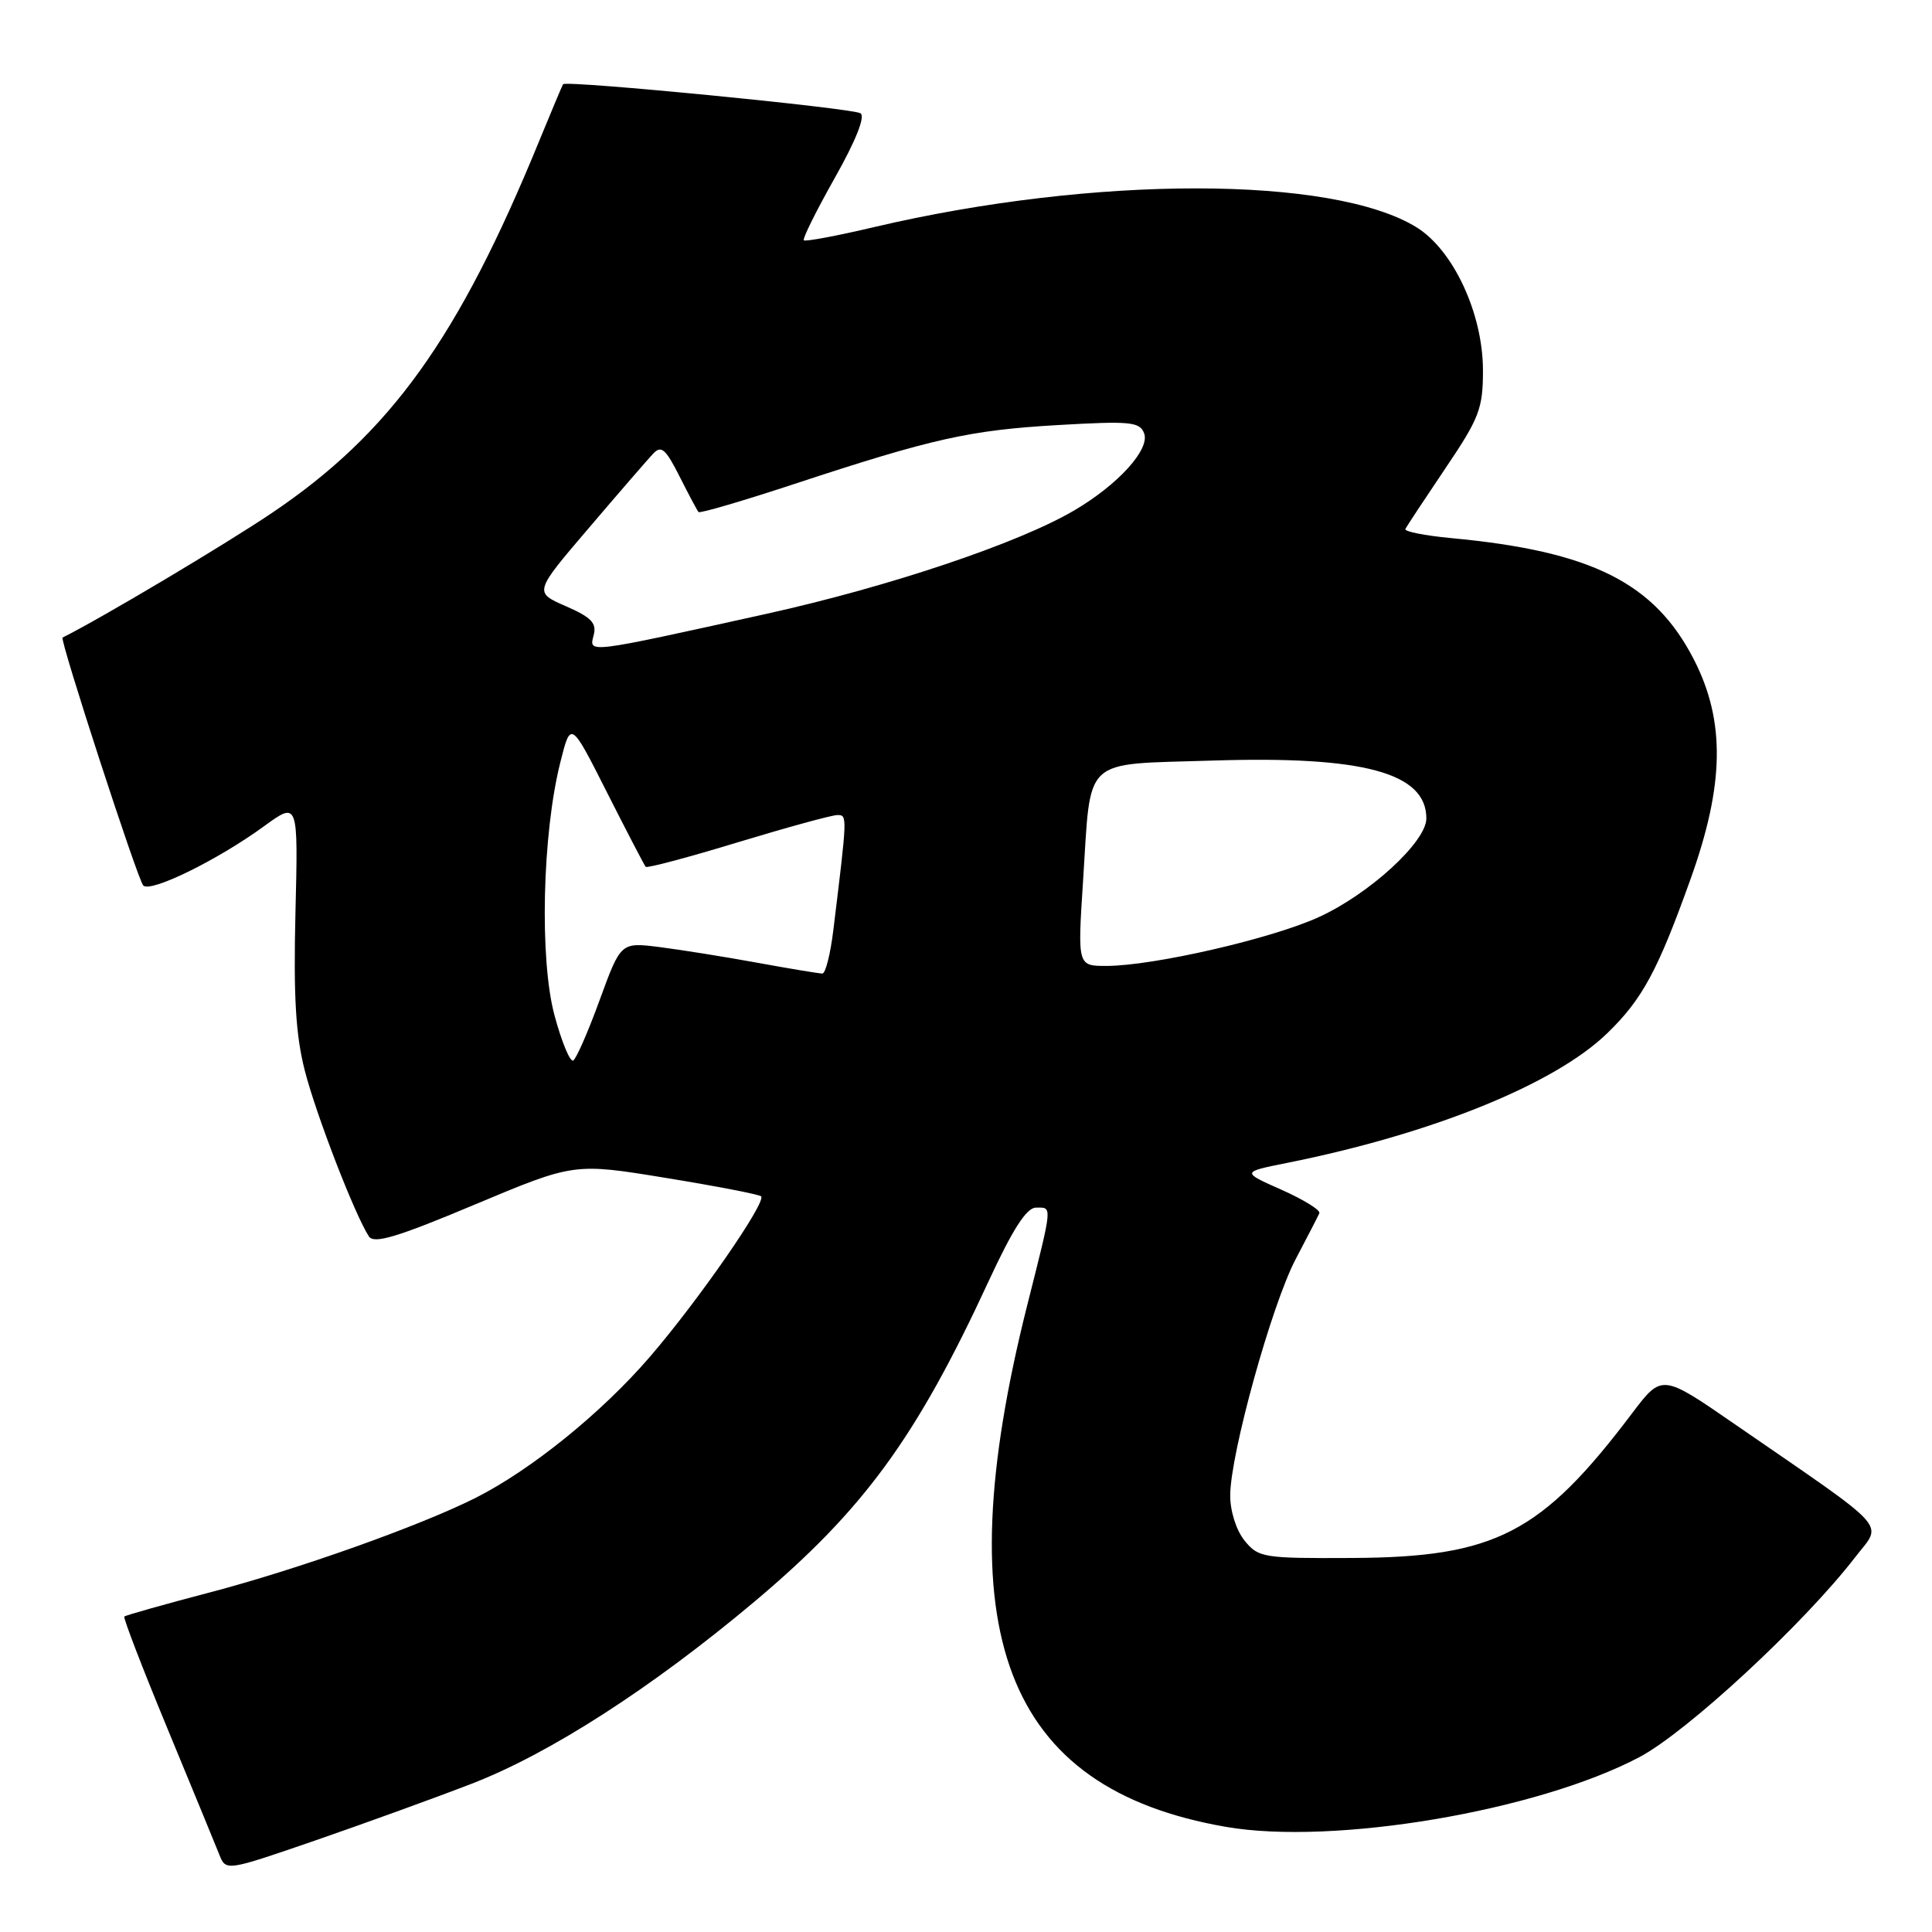<?xml version="1.0" encoding="UTF-8" standalone="no"?>
<!DOCTYPE svg PUBLIC "-//W3C//DTD SVG 1.1//EN" "http://www.w3.org/Graphics/SVG/1.1/DTD/svg11.dtd" >
<svg xmlns="http://www.w3.org/2000/svg" xmlns:xlink="http://www.w3.org/1999/xlink" version="1.1" viewBox="0 0 256 256">
 <g >
 <path fill="currentColor"
d=" M 62.48 236.36 C 72.84 232.37 86.41 223.62 100.00 212.20 C 114.44 200.05 121.40 190.53 131.00 169.76 C 134.17 162.91 136.02 160.03 137.25 160.02 C 139.47 160.00 139.52 159.43 136.10 173.00 C 125.20 216.31 133.09 236.99 162.45 242.07 C 176.68 244.54 203.65 239.99 217.21 232.84 C 223.53 229.51 239.04 215.14 245.82 206.34 C 249.46 201.62 250.88 203.20 229.85 188.70 C 220.21 182.05 220.21 182.05 216.26 187.27 C 204.23 203.20 198.14 206.35 179.16 206.44 C 167.37 206.50 166.75 206.40 164.91 204.14 C 163.81 202.77 163.00 200.24 163.01 198.14 C 163.02 192.68 168.50 172.89 171.69 166.83 C 173.23 163.90 174.64 161.17 174.82 160.76 C 175.01 160.36 172.76 158.97 169.83 157.66 C 164.50 155.30 164.50 155.30 170.50 154.10 C 189.74 150.25 206.02 143.66 212.98 136.90 C 217.62 132.40 219.65 128.65 224.00 116.50 C 228.50 103.97 228.63 95.57 224.47 87.43 C 219.24 77.21 210.91 73.04 192.27 71.30 C 188.79 70.97 186.06 70.43 186.22 70.10 C 186.37 69.77 188.75 66.17 191.50 62.09 C 196.02 55.40 196.50 54.15 196.50 49.09 C 196.50 41.57 192.59 33.15 187.70 30.12 C 176.59 23.26 145.03 23.24 115.87 30.08 C 110.92 31.25 106.70 32.04 106.51 31.84 C 106.31 31.65 108.16 27.93 110.61 23.58 C 113.40 18.64 114.68 15.42 114.02 15.01 C 112.88 14.31 74.99 10.61 74.61 11.16 C 74.49 11.35 73.10 14.65 71.52 18.50 C 60.77 44.81 51.74 57.39 36.00 67.99 C 29.70 72.23 13.34 81.97 8.29 84.48 C 7.87 84.69 18.23 116.53 18.98 117.33 C 19.92 118.33 28.83 113.97 35.00 109.47 C 39.51 106.19 39.51 106.19 39.15 120.91 C 38.88 132.08 39.18 137.14 40.39 141.87 C 41.88 147.68 46.95 160.82 48.87 163.82 C 49.53 164.86 52.56 163.96 62.89 159.62 C 76.07 154.09 76.07 154.09 88.23 156.08 C 94.92 157.17 100.60 158.27 100.85 158.52 C 101.59 159.26 92.56 172.30 86.11 179.79 C 79.74 187.19 70.37 194.77 63.01 198.48 C 55.64 202.19 39.43 207.96 27.71 211.03 C 21.69 212.61 16.63 214.04 16.47 214.20 C 16.31 214.37 18.87 221.03 22.17 229.00 C 25.47 236.97 28.56 244.50 29.05 245.72 C 29.93 247.95 29.93 247.95 41.72 243.89 C 48.20 241.65 57.54 238.27 62.48 236.36 Z  M 73.48 134.56 C 71.47 127.15 71.85 110.50 74.25 101.00 C 75.63 95.50 75.63 95.50 80.43 105.00 C 83.07 110.22 85.38 114.66 85.56 114.86 C 85.74 115.06 91.23 113.60 97.76 111.61 C 104.29 109.63 110.23 108.00 110.95 108.00 C 112.29 108.00 112.29 107.98 110.42 123.25 C 110.04 126.41 109.38 129.00 108.97 129.00 C 108.56 129.00 104.68 128.36 100.36 127.57 C 96.04 126.78 90.20 125.85 87.38 125.49 C 82.26 124.85 82.26 124.85 79.48 132.45 C 77.96 136.64 76.37 140.27 75.96 140.52 C 75.55 140.78 74.43 138.09 73.48 134.56 Z  M 143.51 116.75 C 144.60 100.02 143.18 101.34 160.68 100.78 C 180.66 100.14 189.00 102.40 189.00 108.45 C 189.00 111.54 181.45 118.47 174.73 121.53 C 168.50 124.38 152.88 127.97 146.64 127.99 C 142.78 128.00 142.78 128.00 143.51 116.75 Z  M 78.66 84.18 C 79.09 82.56 78.36 81.80 74.97 80.32 C 70.75 78.48 70.75 78.48 78.00 69.99 C 81.98 65.32 85.82 60.88 86.54 60.12 C 87.62 58.97 88.19 59.46 90.04 63.12 C 91.25 65.53 92.39 67.66 92.56 67.85 C 92.73 68.05 98.42 66.38 105.19 64.15 C 123.59 58.09 128.47 57.00 140.22 56.32 C 149.76 55.77 151.02 55.89 151.60 57.41 C 152.41 59.52 148.20 64.18 142.38 67.61 C 134.99 71.97 117.82 77.74 101.50 81.35 C 77.56 86.64 78.04 86.58 78.66 84.18 Z "/>
</g>
</svg>